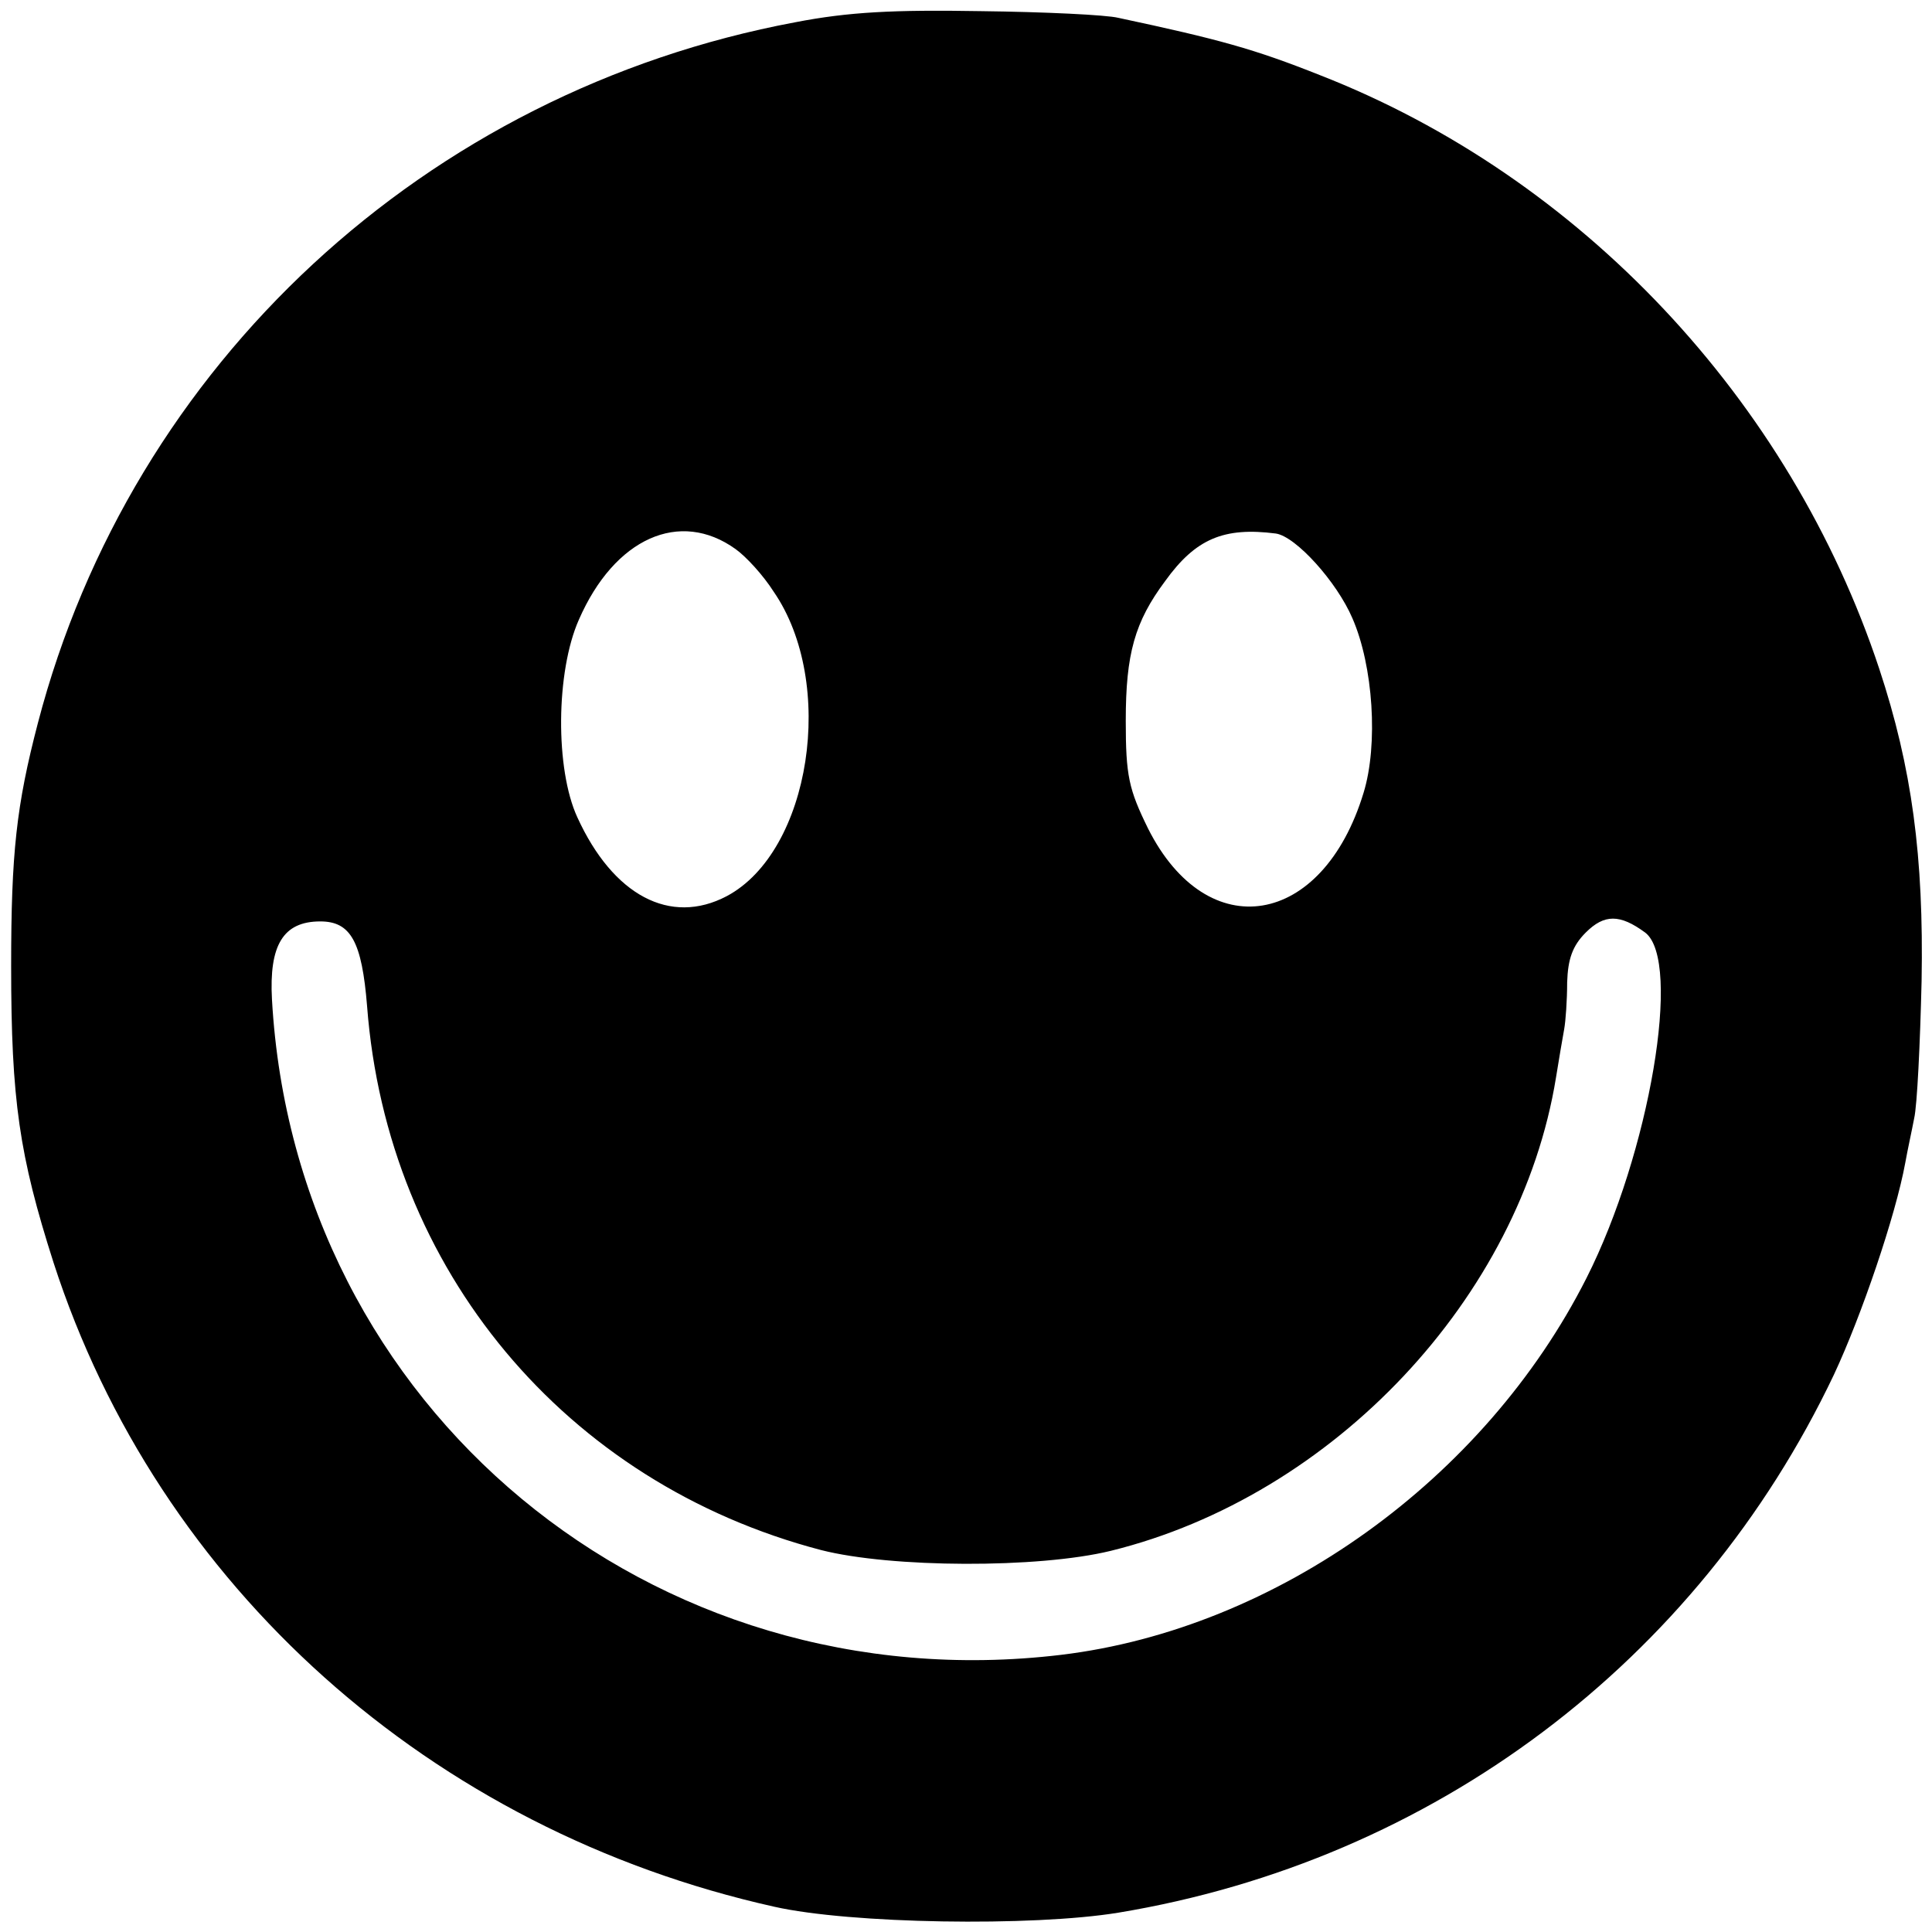 <?xml version="1.0" standalone="no"?>
<!DOCTYPE svg PUBLIC "-//W3C//DTD SVG 20010904//EN"
 "http://www.w3.org/TR/2001/REC-SVG-20010904/DTD/svg10.dtd">
<svg version="1.0" xmlns="http://www.w3.org/2000/svg"
 width="260pt" height="260pt" viewBox="0 0 260 260"
 preserveAspectRatio="xMidYMid meet">
<g transform="translate(0,260) scale(0.1,-0.1)"
fill="#000000" stroke="none">
<path d="M1070 2570 c-497 -93 -893 -460 -1019 -943 -29 -111 -36 -175 -36
-327 0 -181 11 -255 57 -399 141 -436 508 -764 970 -867 102 -23 347 -27 463
-8 423 70 779 337 963 724 37 79 83 214 96 285 3 17 9 44 12 60 4 17 8 100 10
185 3 167 -13 287 -57 420 -120 362 -402 662 -753 799 -88 35 -135 48 -271 77
-16 4 -100 8 -185 9 -117 2 -178 -1 -250 -15z m-80 -709 c14 -10 37 -35 51
-57 85 -123 50 -350 -63 -410 -76 -40 -153 1 -201 106 -30 65 -29 196 2 266
48 110 136 149 211 95z m727 21 c27 -4 82 -65 103 -114 28 -64 35 -170 15
-235 -55 -181 -210 -207 -290 -48 -26 53 -30 71 -30 145 0 90 12 133 53 188
41 57 79 73 149 64z m497 -537 c50 -38 6 -297 -79 -465 -137 -271 -417 -472
-707 -507 -551 -66 -1031 332 -1062 882 -4 73 15 105 65 105 41 0 56 -27 63
-114 27 -355 267 -642 611 -732 94 -24 292 -25 390 -1 300 74 551 341 599 637
4 25 9 54 11 65 2 11 4 39 4 63 1 31 7 49 25 67 25 25 46 25 80 0z"/>
</g>
</svg>
